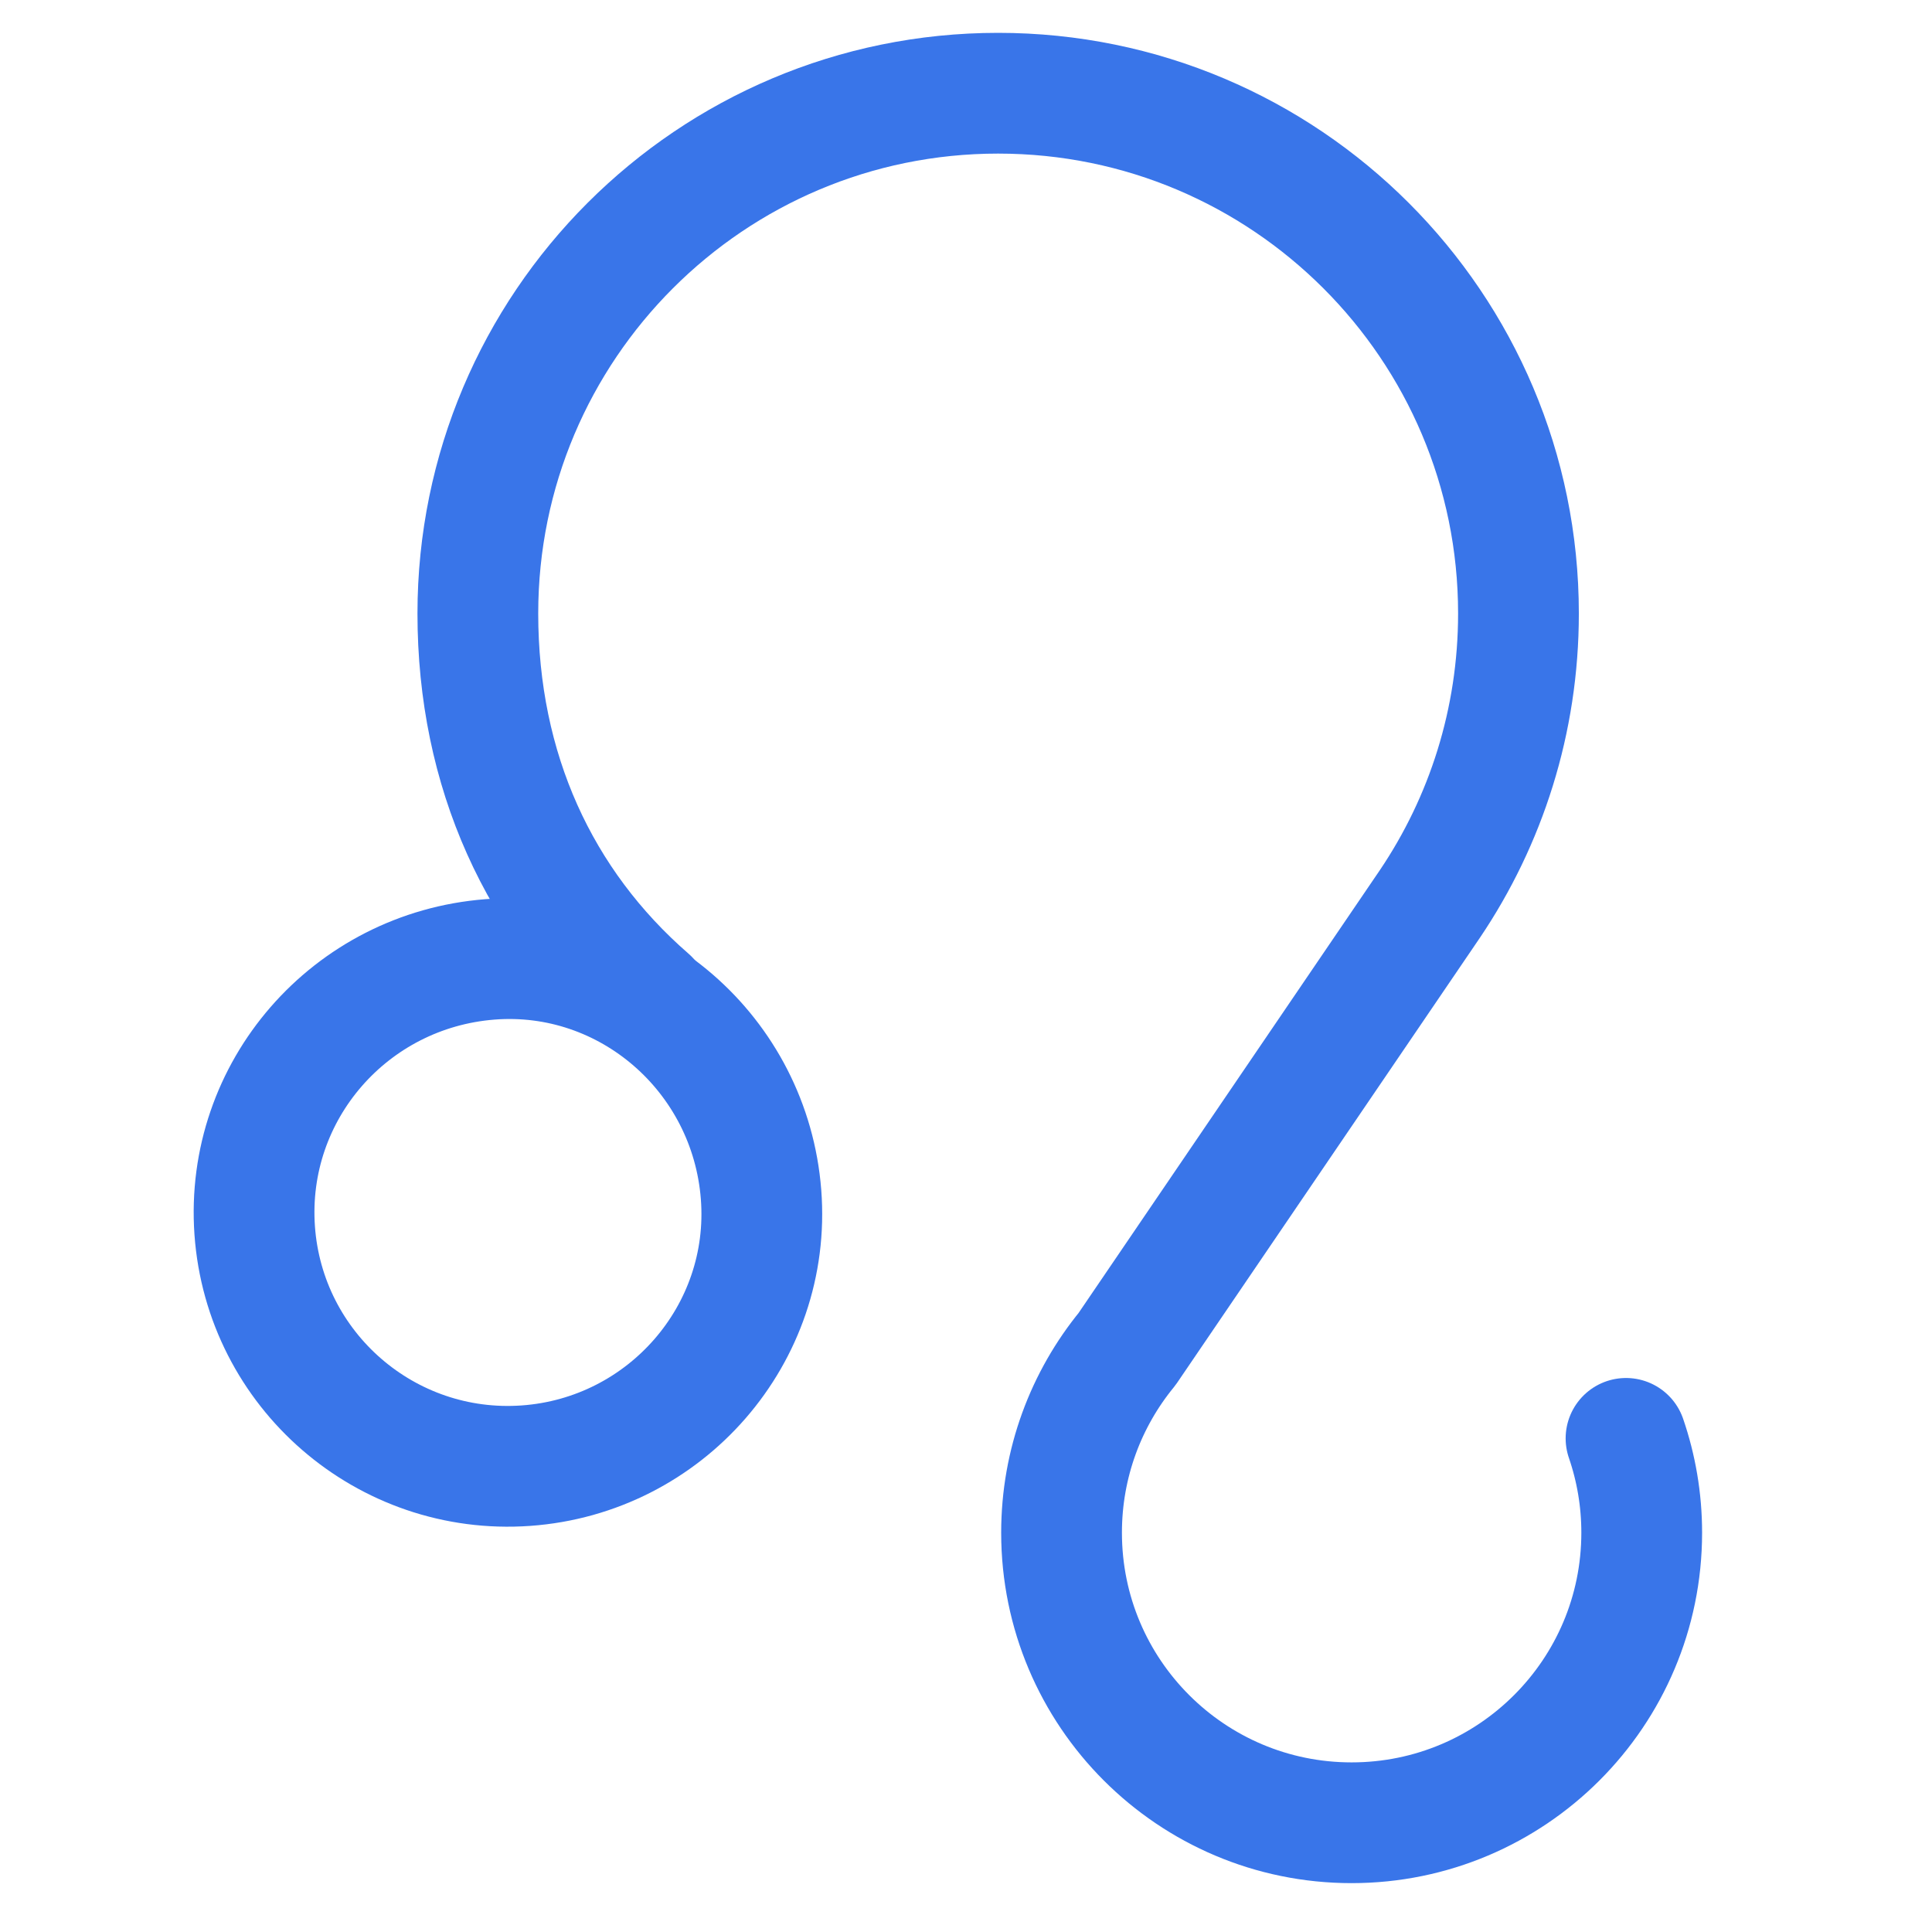 <svg width="24" height="24" viewBox="0 0 24 24" fill="none" xmlns="http://www.w3.org/2000/svg">
<path fill-rule="evenodd" clip-rule="evenodd" d="M9.454 14.838C9.589 16.574 8.27 18.083 6.534 18.207C4.796 18.331 3.288 17.023 3.164 15.286C3.041 13.55 4.349 12.054 6.085 11.918C7.806 11.783 9.318 13.093 9.454 14.838Z" stroke="#3975E9" stroke-width="1.5" stroke-linecap="round" stroke-linejoin="round"/>
<path d="M20.199 17.868C20.325 18.235 20.394 18.629 20.394 19.04C20.394 21.03 18.78 22.643 16.79 22.643C14.8 22.643 13.187 21.03 13.187 19.04C13.187 18.174 13.492 17.38 14.001 16.758L17.762 11.23C18.457 10.2 18.863 8.958 18.863 7.621C18.863 4.052 15.969 1.158 12.399 1.158C8.829 1.158 5.936 4.052 5.936 7.621C5.936 9.57 6.697 11.227 8.06 12.412" stroke="#3975E9" stroke-width="1.5" stroke-linecap="round" stroke-linejoin="round"/>
</svg>

